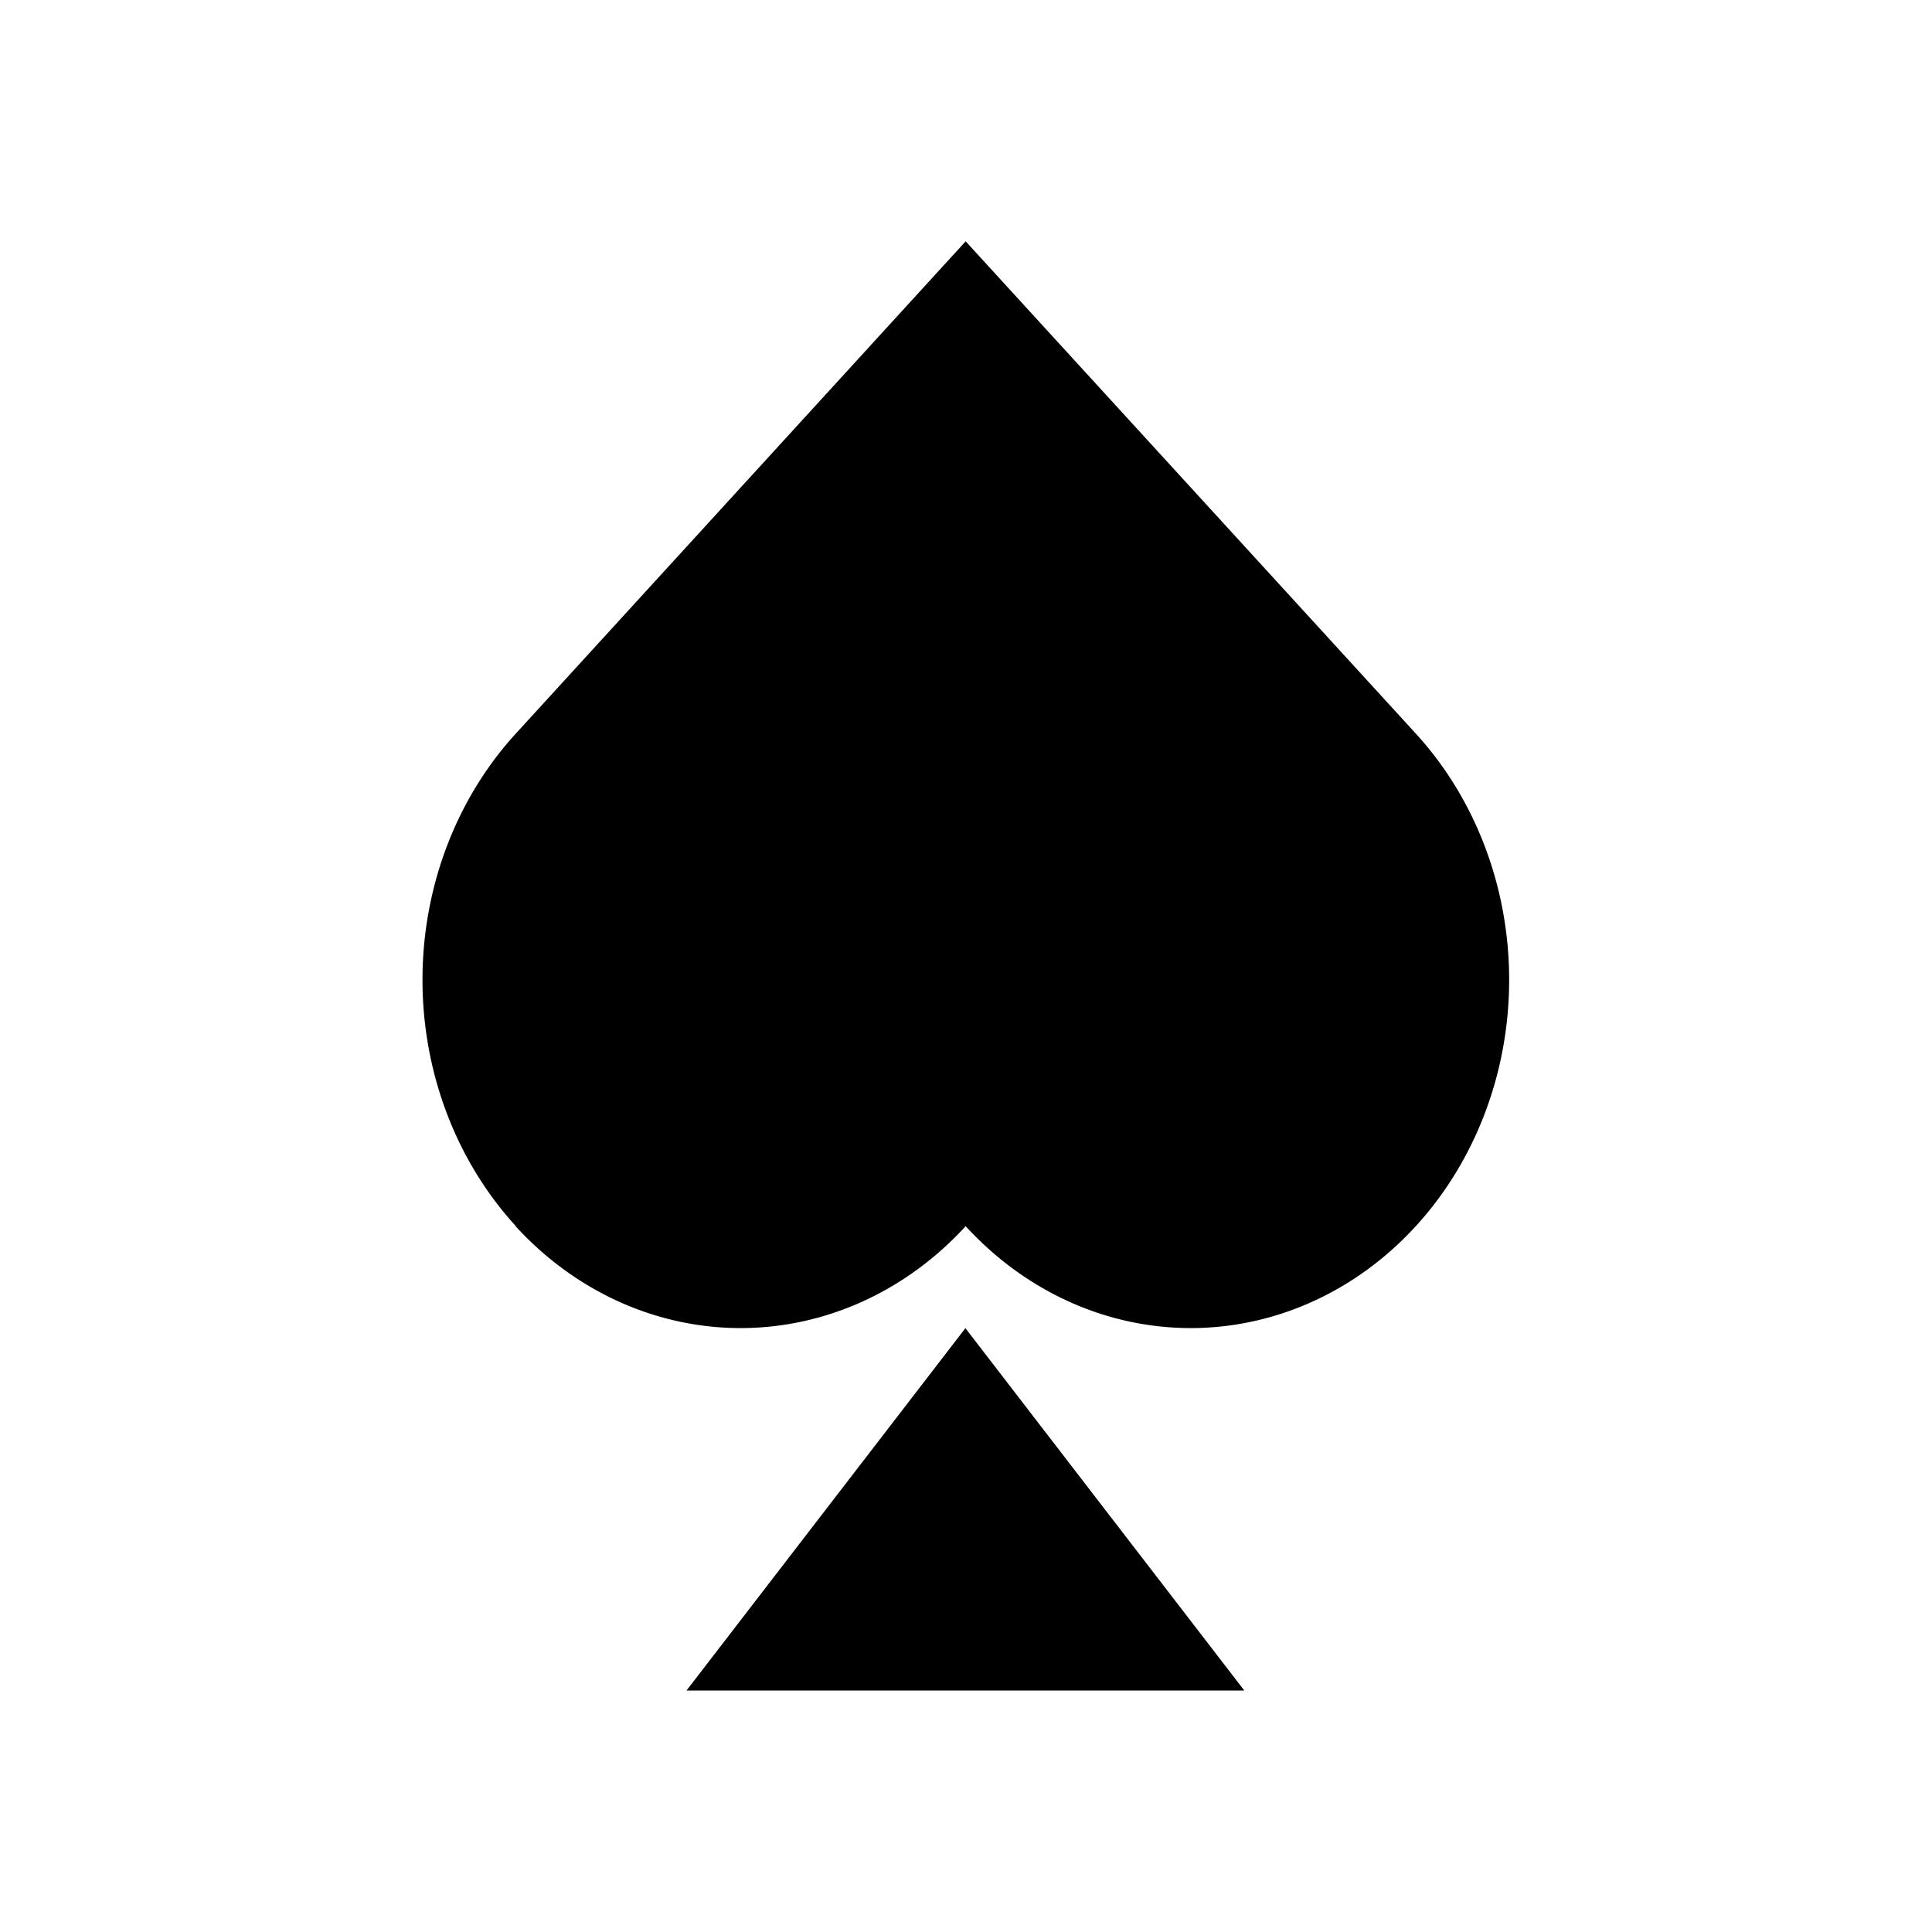 <?xml version="1.0" encoding="UTF-8" standalone="no"?>
<!-- Created with Inkscape (http://www.inkscape.org/) -->

<svg
   width="16pt"
   height="16pt"
   viewBox="0 0 5.644 5.644"
   version="1.1"
   id="svg1"
   sodipodi:docname="swatch_icons.svg"
   inkscape:version="1.3 (0e150ed6c4, 2023-07-21)"
   xmlns:inkscape="http://www.inkscape.org/namespaces/inkscape"
   xmlns:sodipodi="http://sodipodi.sourceforge.net/DTD/sodipodi-0.dtd"
   xmlns="http://www.w3.org/2000/svg"
   xmlns:svg="http://www.w3.org/2000/svg"
   xmlns:rdf="http://www.w3.org/1999/02/22-rdf-syntax-ns#"
   xmlns:cc="http://creativecommons.org/ns#">
  <sodipodi:namedview
     id="namedview1"
     pagecolor="#ffffff"
     bordercolor="#000000"
     borderopacity="0.25"
     inkscape:showpageshadow="2"
     inkscape:pageopacity="0.0"
     inkscape:pagecheckerboard="0"
     inkscape:deskcolor="#d1d1d1"
     inkscape:document-units="pt"
     showgrid="true"
     inkscape:zoom="4"
     inkscape:cx="93.75"
     inkscape:cy="24.625"
     inkscape:window-width="1920"
     inkscape:window-height="1009"
     inkscape:window-x="-8"
     inkscape:window-y="-8"
     inkscape:window-maximized="1"
     inkscape:current-layer="layer1">
    <inkscape:grid
       id="grid1"
       units="pt"
       originx="-128"
       originy="5.2662034e-07"
       spacingx="0.353"
       spacingy="0.353"
       empcolor="#0099e5"
       empopacity="0.302"
       color="#0099e5"
       opacity="0.149"
       empspacing="8"
       dotted="false"
       gridanglex="30"
       gridanglez="30"
       visible="true" />
  </sodipodi:namedview>
  <defs
     id="defs1" />
  <g
     inkscape:label="swatch set"
     inkscape:groupmode="layer"
     id="layer1"
     transform="translate(-33.867)">
    <g
       id="g14"
       inkscape:label="spades"
       transform="translate(28.222,-22.578)">
      <path
         id="rect11-0"
         style="fill:#000000;fill-opacity:1;stroke-width:0.191"
         d="M 7.152,26.16 A 1.017,0.93 90 0 1 7.151,24.722 l 1.315,-1.439 1.315,1.438 a 0.93,1.017 2.2e-5 0 1 0,1.439 0.93,1.017 2.2e-5 0 1 -1.315,-1e-6 1.017,0.93 90 0 1 -1.315,1e-6 z" />
      <path
         sodipodi:type="star"
         style="fill:#000000;fill-opacity:1;stroke-width:0.277"
         id="path13-9"
         inkscape:flatsided="true"
         sodipodi:sides="3"
         sodipodi:cx="5.6389322"
         sodipodi:cy="20.885548"
         sodipodi:r1="0.65449709"
         sodipodi:r2="0.32724851"
         sodipodi:arg1="0.52359878"
         sodipodi:arg2="1.5707963"
         inkscape:rounded="0"
         inkscape:randomized="0"
         d="m 6.206,21.213 -1.134,0 0.567,-0.982 z"
         inkscape:transform-center-y="-0.17638854"
         transform="matrix(1.437,0,0,1.078,0.362,4.649)" />
    </g>
    <path
       id="rect2"
       style="fill:none;stroke:#000000;stroke-width:4.878;stroke-dasharray:4.878, 9.757;stroke-opacity:0"
       d="m 36.306,2.439 h 0.766 V 3.205 h -0.766 z"
       inkscape:export-filename=".\rect2.svg"
       inkscape:export-xdpi="300"
       inkscape:export-ydpi="300" />
  </g>
</svg>

